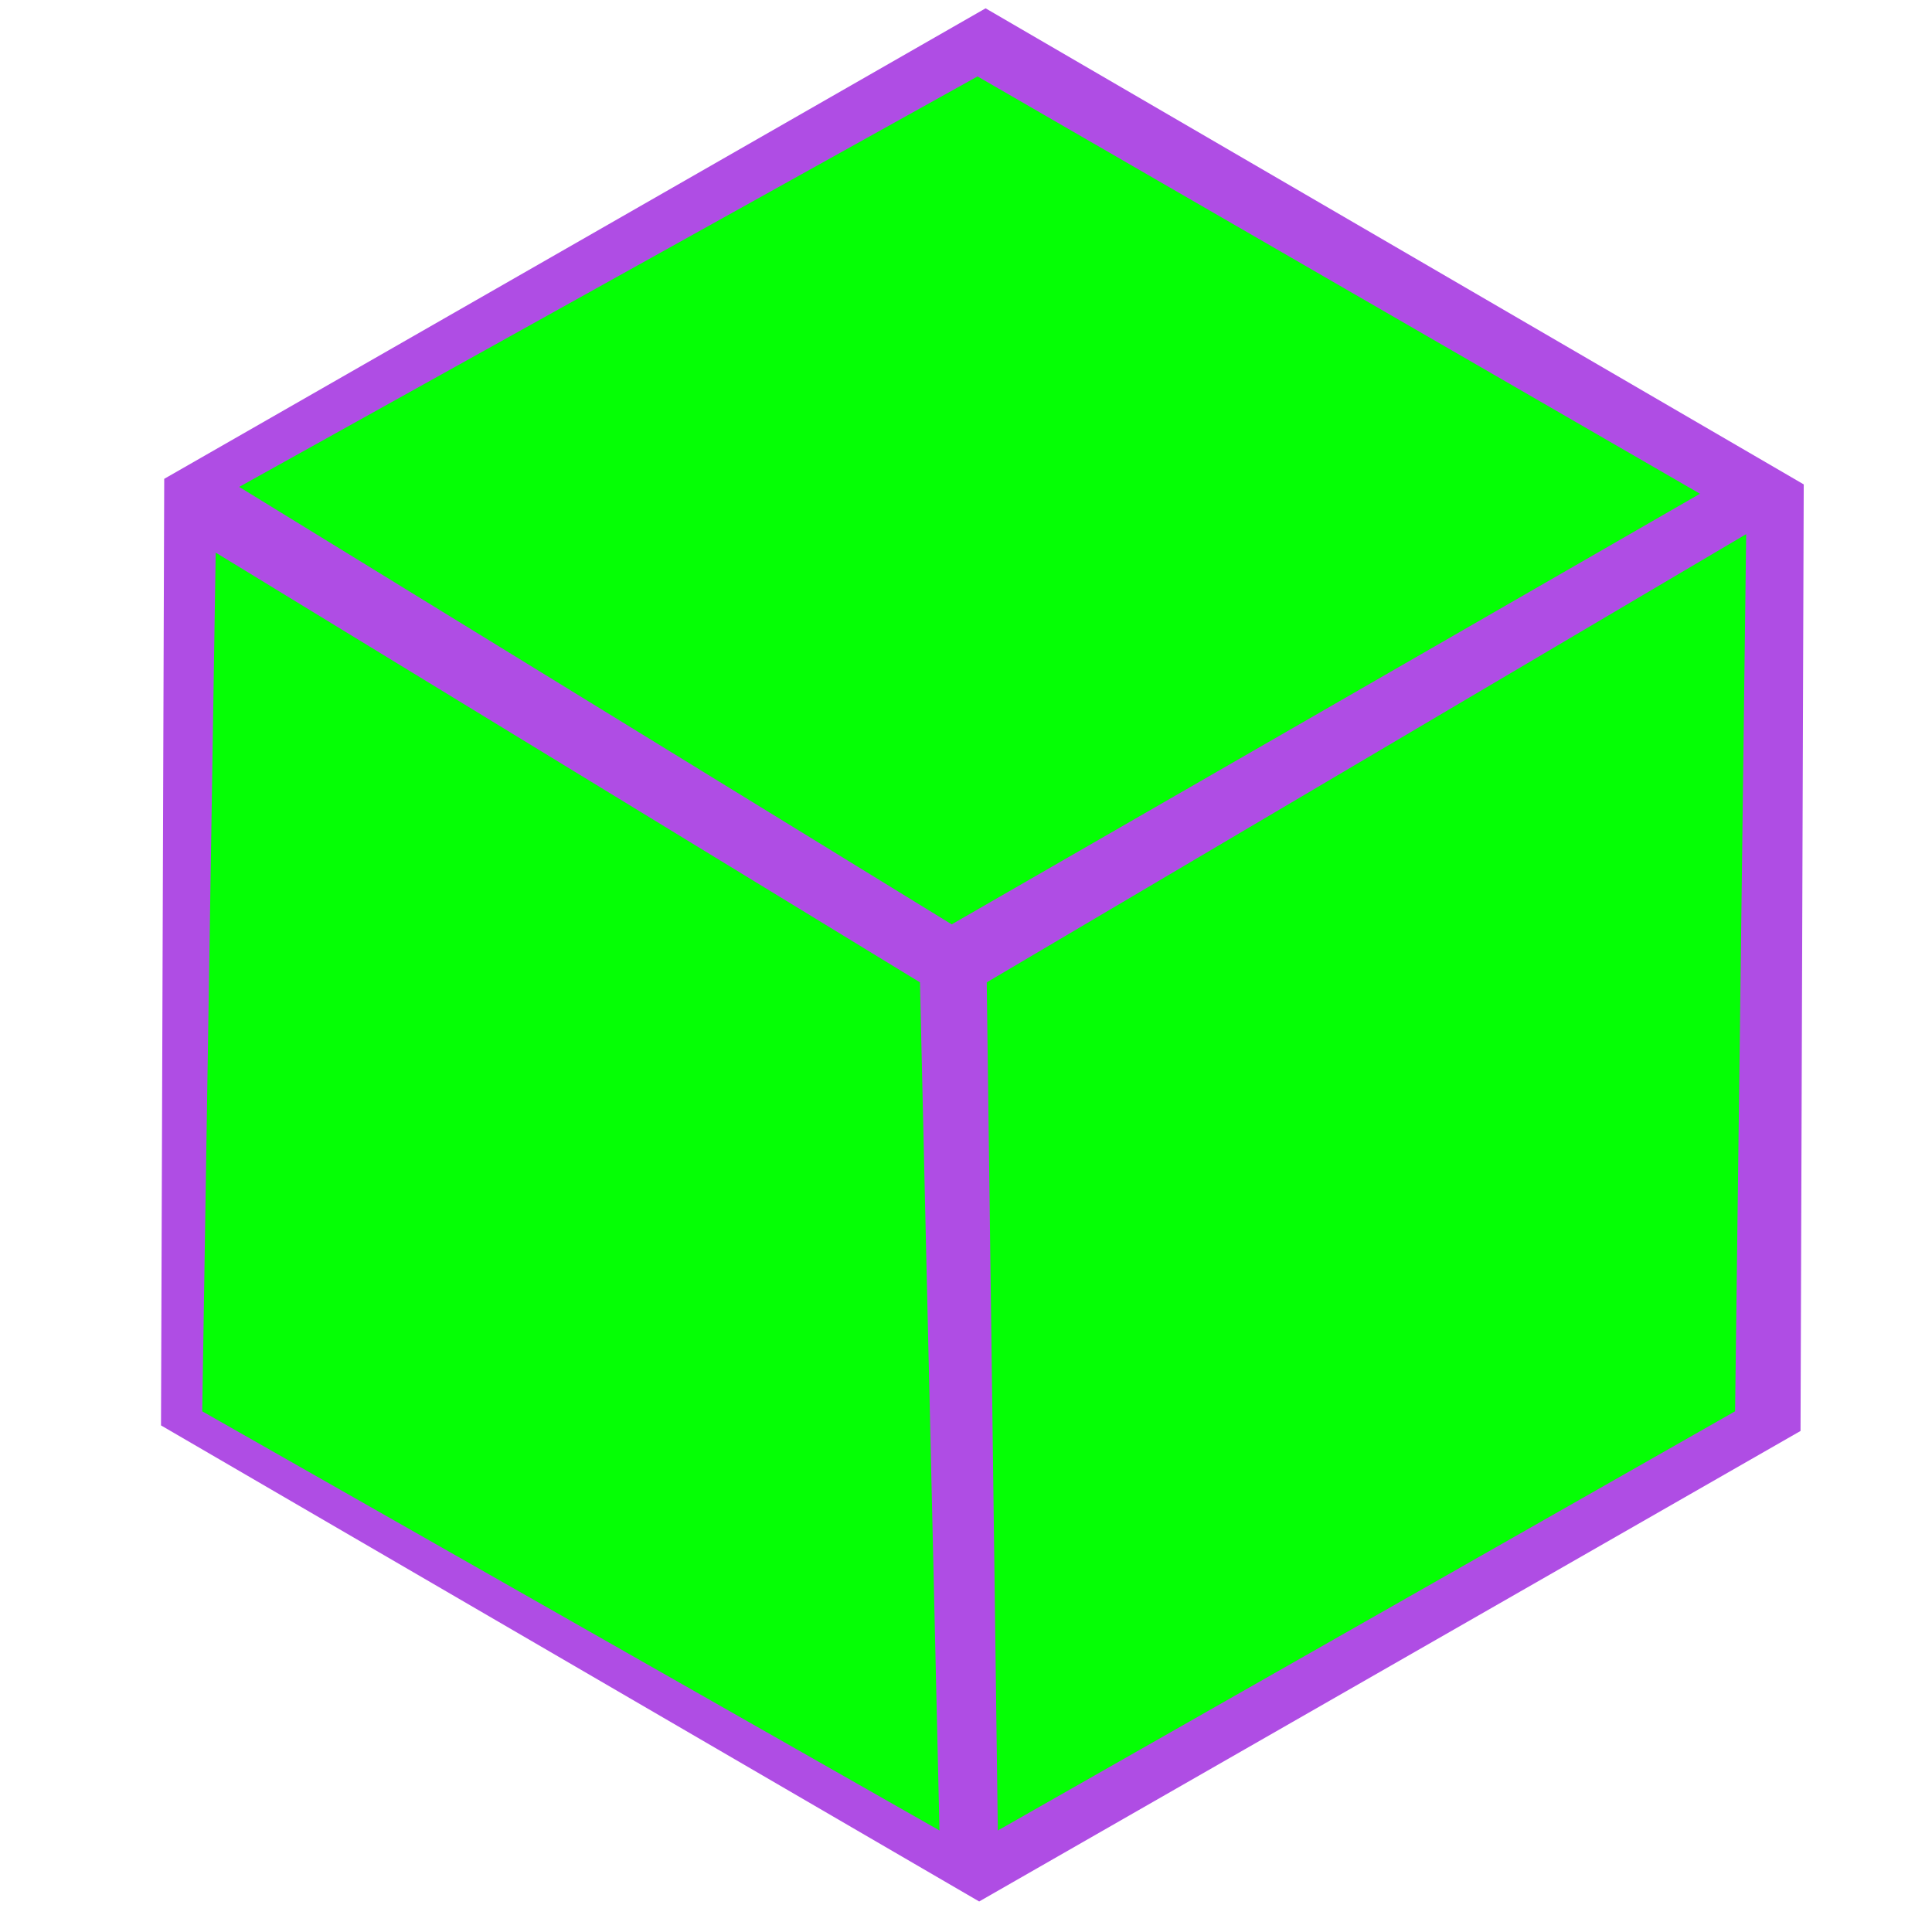 <?xml version="1.0" encoding="UTF-8" standalone="no"?>
<!-- Created with Inkscape (http://www.inkscape.org/) -->

<svg
   xmlns:dc="http://purl.org/dc/elements/1.1/"
   xmlns:cc="http://creativecommons.org/ns#"
   xmlns:rdf="http://www.w3.org/1999/02/22-rdf-syntax-ns#"
   xmlns:svg="http://www.w3.org/2000/svg"
   xmlns="http://www.w3.org/2000/svg"
   xmlns:xlink="http://www.w3.org/1999/xlink"
   xmlns:sodipodi="http://sodipodi.sourceforge.net/DTD/sodipodi-0.dtd"
   xmlns:inkscape="http://www.inkscape.org/namespaces/inkscape"
   width="256px"
   height="256px"
   id="svg2985"
   version="1.1"
   inkscape:version="0.91 r13725"
   sodipodi:docname="_inverted_specialCondline.svg">
  <defs
     id="defs2987">
    <linearGradient
       id="linearGradient4212">
      <stop
         style="stop-color:#000080;stop-opacity:1;"
         offset="0"
         id="stop4214" />
      <stop
         style="stop-color:#ffffff;stop-opacity:1;"
         offset="1"
         id="stop4216" />
    </linearGradient>
    <linearGradient
       id="linearGradient4055">
      <stop
         style="stop-color:#0000b4;stop-opacity:1;"
         offset="0"
         id="stop4057" />
      <stop
         style="stop-color:#ffffff;stop-opacity:1;"
         offset="1"
         id="stop4059" />
    </linearGradient>
    <inkscape:perspective
       sodipodi:type="inkscape:persp3d"
       inkscape:vp_x="-123.61806 : 334.80191 : 1"
       inkscape:vp_y="0 : 2465.6527 : 0"
       inkscape:vp_z="347.40838 : 281.75088 : 1"
       inkscape:persp3d-origin="131.35893 : 213.92441 : 1"
       id="perspective2993" />
    <linearGradient
       inkscape:collect="always"
       xlink:href="#linearGradient4055"
       id="linearGradient4087"
       gradientUnits="userSpaceOnUse"
       x1="17.455"
       y1="101.818"
       x2="-47.273"
       y2="-68.364"
       gradientTransform="translate(148.107,-2.057)" />
  </defs>
  <sodipodi:namedview
     id="base"
     pagecolor="#ffffff"
     bordercolor="#666666"
     borderopacity="1.0"
     inkscape:pageopacity="0.0"
     inkscape:pageshadow="2"
     inkscape:zoom="1.375"
     inkscape:cx="93.692159"
     inkscape:cy="227.82177"
     inkscape:current-layer="layer1"
     showgrid="true"
     inkscape:document-units="px"
     inkscape:grid-bbox="true"
     inkscape:window-width="1920"
     inkscape:window-height="1057"
     inkscape:window-x="-8"
     inkscape:window-y="-8"
     inkscape:window-maximized="1" />
  <g
     id="layer1"
     inkscape:label="Layer 1"
     inkscape:groupmode="layer">
    <path
       sodipodi:type="star"
       style="fill:#af4de4;stroke:none;fill-opacity:1"
       id="path4148"
       sodipodi:sides="6"
       sodipodi:cx="30.545456"
       sodipodi:cy="36.363636"
       sodipodi:r1="161.56915"
       sodipodi:r2="139.923"
       sodipodi:arg1="0.98404216"
       sodipodi:arg2="1.5076409"
       inkscape:flatsided="true"
       inkscape:rounded="0"
       inkscape:randomized="0"
       d="M 120,170.909 -41.247,181.106 -130.702,46.561 -58.909,-98.182 102.338,-108.379 191.792,26.166 Z"
       transform="matrix(0.645,0.432,-0.432,0.645,126.177,89.879)" />
    <path
       style="fill:#05ff05;fill-opacity:1;stroke:none"
       d="M 129.524,10.126 31.693,64.516 126.102,122.482 225.255,65.425 Z m 101.853,60.65 -100.629,59.391 1.469,112.381 97.69,-55.543 z M 28.58,73.225 26.796,187.005 124.487,242.548 121.899,130.167 Z"
       id="rect4154-0"
       inkscape:connector-curvature="0"
       sodipodi:nodetypes="ccccccccccccccc" />
  </g>
</svg>
